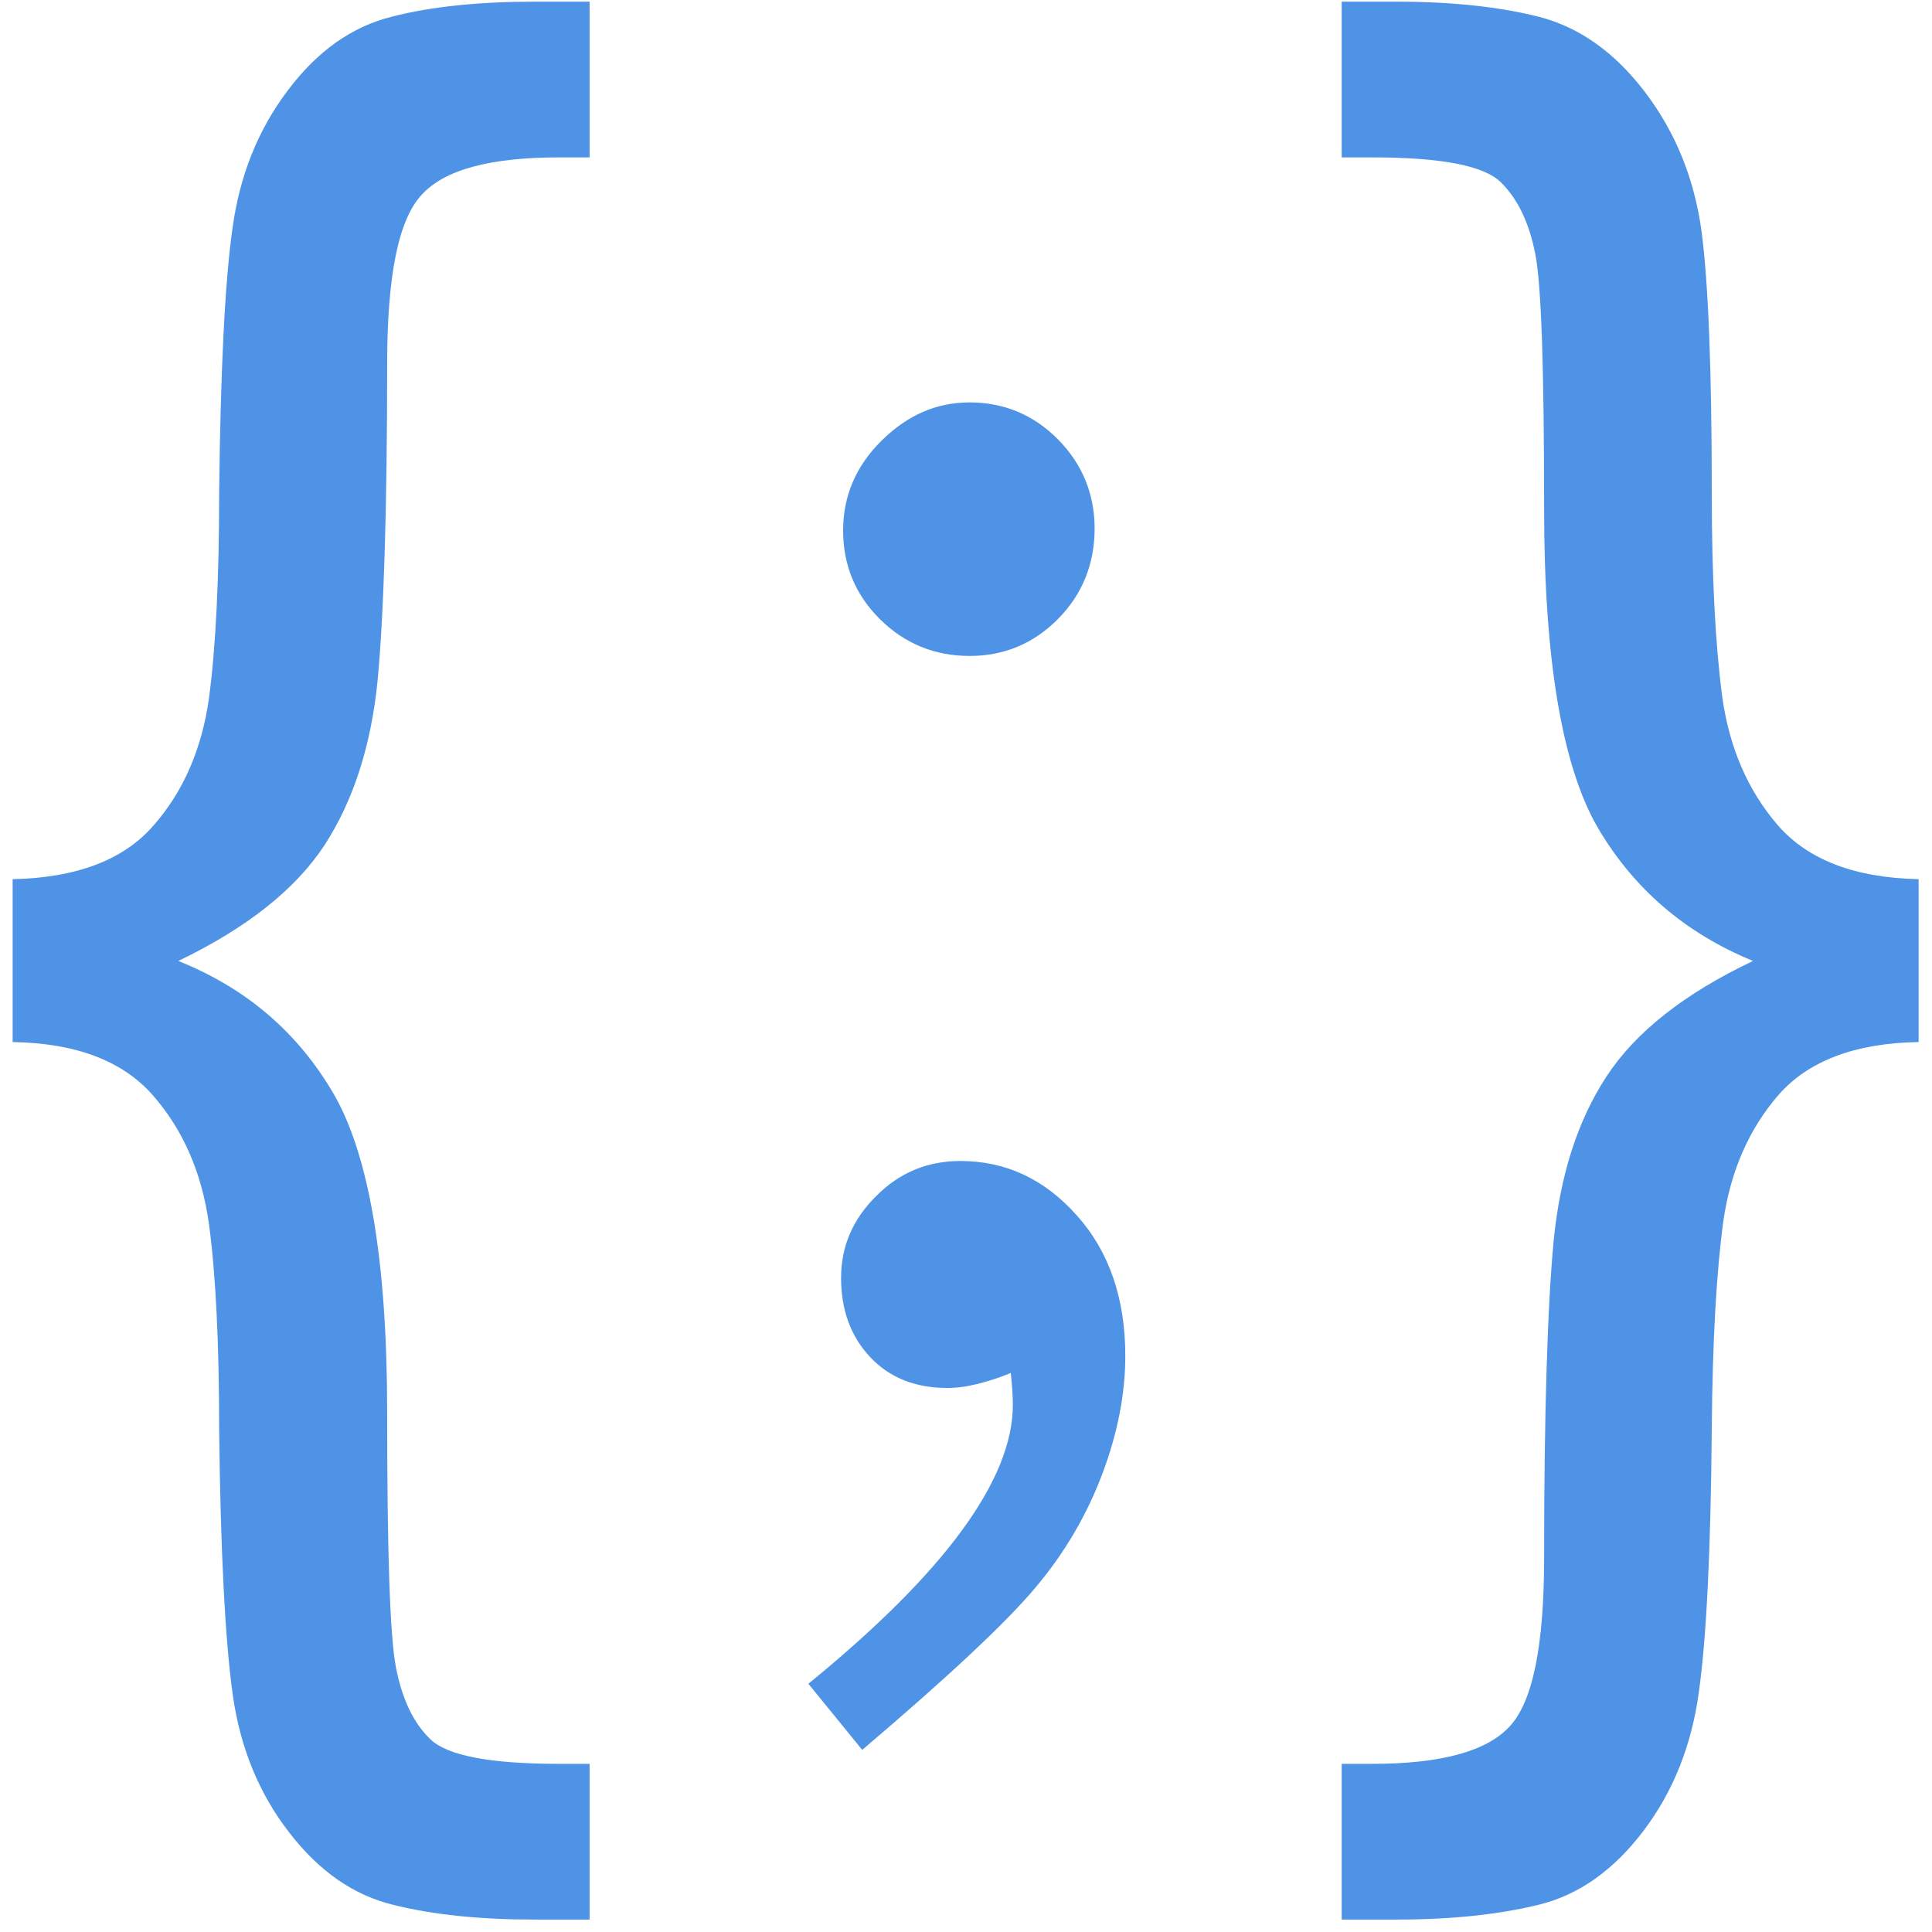 <svg width="100" height="100" viewBox="0 0 100 100" fill="none" xmlns="http://www.w3.org/2000/svg">
<path d="M30.517 99.357H27.677C24.855 99.357 22.421 99.11 20.374 98.599C18.311 98.105 16.512 96.853 14.977 94.859C13.425 92.866 12.437 90.485 12.049 87.733C11.661 84.964 11.414 80.395 11.343 73.975C11.343 69.495 11.167 65.949 10.814 63.339C10.444 60.711 9.491 58.506 7.939 56.724C6.387 54.925 3.953 53.99 0.654 53.937V45.506C3.953 45.435 6.387 44.518 7.939 42.736C9.491 40.973 10.444 38.768 10.814 36.157C11.167 33.529 11.343 29.984 11.343 25.503C11.414 19.136 11.643 14.585 12.031 11.833C12.402 9.099 13.354 6.718 14.889 4.689C16.423 2.643 18.222 1.373 20.286 0.862C22.35 0.333 24.819 0.086 27.677 0.086H30.517V8.147H28.929C25.366 8.147 23.003 8.782 21.821 10.087C20.621 11.374 20.039 14.285 20.039 18.836C20.039 26.385 19.863 31.853 19.545 35.222C19.21 38.591 18.293 41.431 16.811 43.724C15.312 46.017 12.79 48.028 9.227 49.739C12.754 51.15 15.418 53.443 17.27 56.618C19.104 59.793 20.039 65.279 20.039 73.093C20.039 80.307 20.18 84.717 20.498 86.322C20.815 87.945 21.397 89.18 22.279 90.026C23.161 90.873 25.366 91.296 28.929 91.296H30.517V99.357Z" fill="#4E93E6"/>
<path d="M99.308 53.937C95.992 53.99 93.576 54.925 92.041 56.689C90.506 58.47 89.572 60.64 89.201 63.198C88.848 65.773 88.637 69.371 88.601 73.975C88.549 80.325 88.319 84.858 87.931 87.592C87.561 90.326 86.608 92.725 85.074 94.754C83.539 96.782 81.74 98.07 79.676 98.581C77.595 99.093 75.143 99.357 72.285 99.357H69.446V91.296H71.033C74.596 91.296 76.96 90.644 78.142 89.356C79.341 88.068 79.923 85.158 79.923 80.642C79.923 73.075 80.1 67.59 80.417 64.221C80.752 60.834 81.652 58.012 83.151 55.719C84.65 53.426 87.173 51.432 90.736 49.739C87.208 48.293 84.544 45.982 82.692 42.825C80.858 39.65 79.923 34.146 79.923 26.332C79.923 19.136 79.782 14.726 79.465 13.138C79.147 11.533 78.565 10.299 77.683 9.434C76.801 8.57 74.596 8.147 71.033 8.147H69.446V0.086H72.285C75.143 0.086 77.612 0.35 79.694 0.879C81.775 1.426 83.61 2.731 85.18 4.813C86.749 6.894 87.702 9.275 88.072 11.974C88.425 14.655 88.601 19.171 88.601 25.503C88.601 29.948 88.796 33.476 89.148 36.104C89.519 38.715 90.471 40.92 92.023 42.719C93.576 44.5 95.992 45.435 99.308 45.506V53.937V53.937Z" fill="#4E93E6"/>
<path d="M50.184 20.829C51.965 20.829 53.5 21.464 54.77 22.752C56.022 24.022 56.657 25.574 56.657 27.355C56.657 29.19 56.022 30.759 54.77 32.029C53.5 33.317 51.965 33.952 50.184 33.952C48.385 33.952 46.833 33.317 45.563 32.065C44.275 30.795 43.64 29.26 43.64 27.461C43.64 25.662 44.31 24.11 45.633 22.805C46.974 21.482 48.473 20.829 50.184 20.829V20.829ZM44.628 90.573L41.841 87.151C48.896 81.401 52.424 76.585 52.424 72.722C52.424 72.264 52.389 71.717 52.318 71.064C51.736 71.311 51.154 71.488 50.607 71.629C50.043 71.77 49.531 71.841 49.037 71.841C47.379 71.841 46.039 71.311 45.033 70.236C44.028 69.159 43.534 67.801 43.534 66.143C43.534 64.52 44.134 63.109 45.351 61.91C46.55 60.693 48.014 60.093 49.708 60.093C52.054 60.093 54.065 61.028 55.74 62.915C57.416 64.785 58.245 67.219 58.245 70.182C58.245 72.123 57.857 74.151 57.063 76.268C56.269 78.385 55.123 80.36 53.606 82.159C52.089 83.976 49.09 86.781 44.628 90.573V90.573Z" fill="#4E93E6"/>
</svg>
